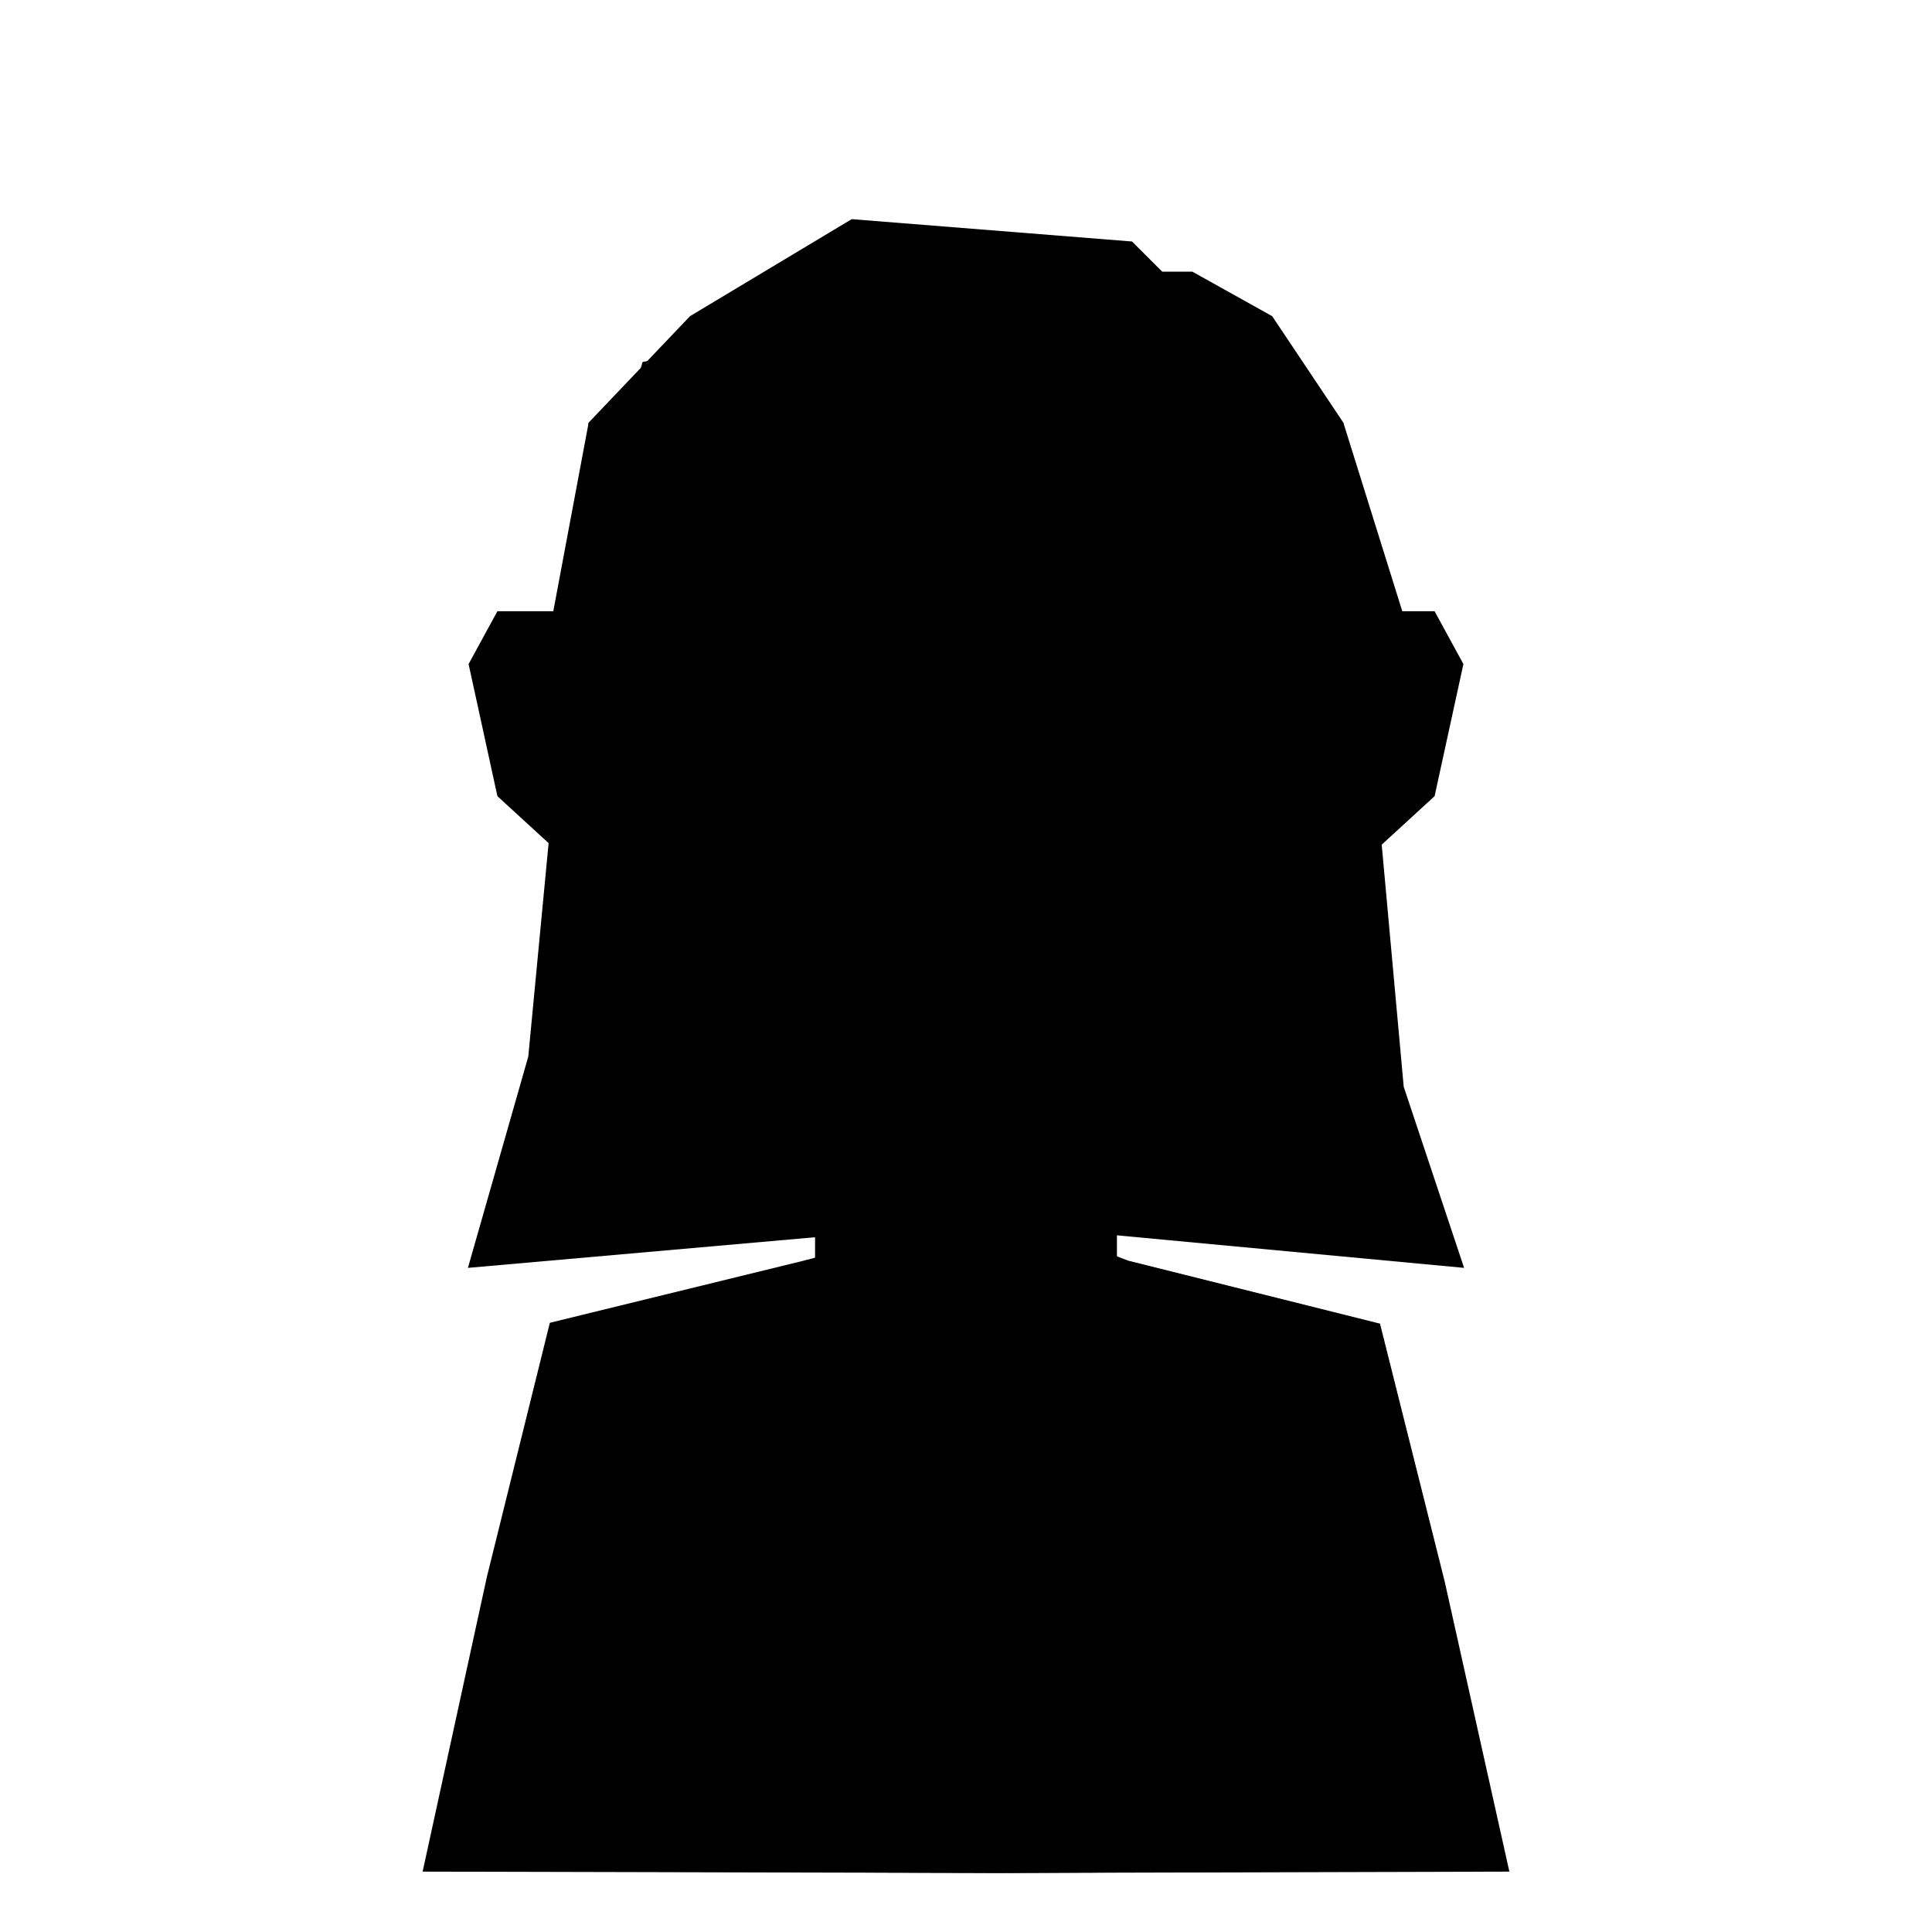 <svg xmlns="http://www.w3.org/2000/svg" viewBox="0 0 512 512" class="avatar-emma">
    <path d="M156 112h200l16 176 16 48-128-12-136 12 16-56z" class="hair"/>
    <path d="M112 496l17.035-78.136 16.68-67.31 67.428-16.5 51.428-8.543 34.286 8.542 66.857 16.723 17.143 68.34L400 496l-135.429.362z" class="arms"/>
    <path d="M168 496l15.239-93.968 17.143-34.17 12.76-33.809 51.43-13.47 34.285 13.47 10.857 33.809 17.143 34.17L344 496l-78.477.362z" class="chest"/>
    <path d="M216 295.612h80v46.984L256 392l-40-49.404z" class="neck"/>
    <path d="M367.429 205.915l-17.143 51.255-25.715 25.628-21.428 21.357-21.429 8.542h-51.428l-21.429-8.542-21.428-21.357-25.715-29.899-17.143-46.984 8.572-51.255 17.143-58.737L256 78.838l85.714 17.085 17.143 58.737z" class="head"/>
    <path d="M230.286 173.88a17.143 19.22 0 0 1-17.143 19.221A17.143 19.22 0 0 1 196 173.881a17.143 19.22 0 0 1 17.143-19.221 17.143 19.22 0 0 1 17.143 19.22zM316 173.88a17.143 19.22 0 0 1-17.143 19.221 17.143 19.22 0 0 1-17.143-19.22 17.143 19.22 0 0 1 17.143-19.221A17.143 19.22 0 0 1 316 173.88z" class="eye"/>
    <path d="M124.182 175.986l7.636 35.009L154.725 232h7.636l15.272-42.01-22.908-28.008h-22.907z" class="ear"/>
    <path d="M147.09 210.995l7.635-7.002v-21.006l-7.636-7.001-7.635 14.003z" class="ear-hole"/>
    <path d="M387.818 175.985l-7.636 35.01L357.275 232h-7.636l-15.272-42.01 22.908-28.008h22.907z" class="ear"/>
    <path d="M364.91 210.995l-7.635-7.002v-21.006l7.636-7.002 7.635 14.004z" class="ear-hole"/>
    <path d="M221.714 257.17l4.286-8.542 30 4.271 30-4.271 4.286 8.542-22.857 17.086H244.57z" class="lips"/>
    <path class="hair" d="M157.143 204.934v-26.858L168 148l28 4 104-24 20 28 34.286-3.638 8.571 25.714.572 22.858L376 176l-20-64-18.857-28.21L316 72h-8l-8-8-74.286-5.924-42.857 25.715L156 112l-12 64z"/>
</svg>
